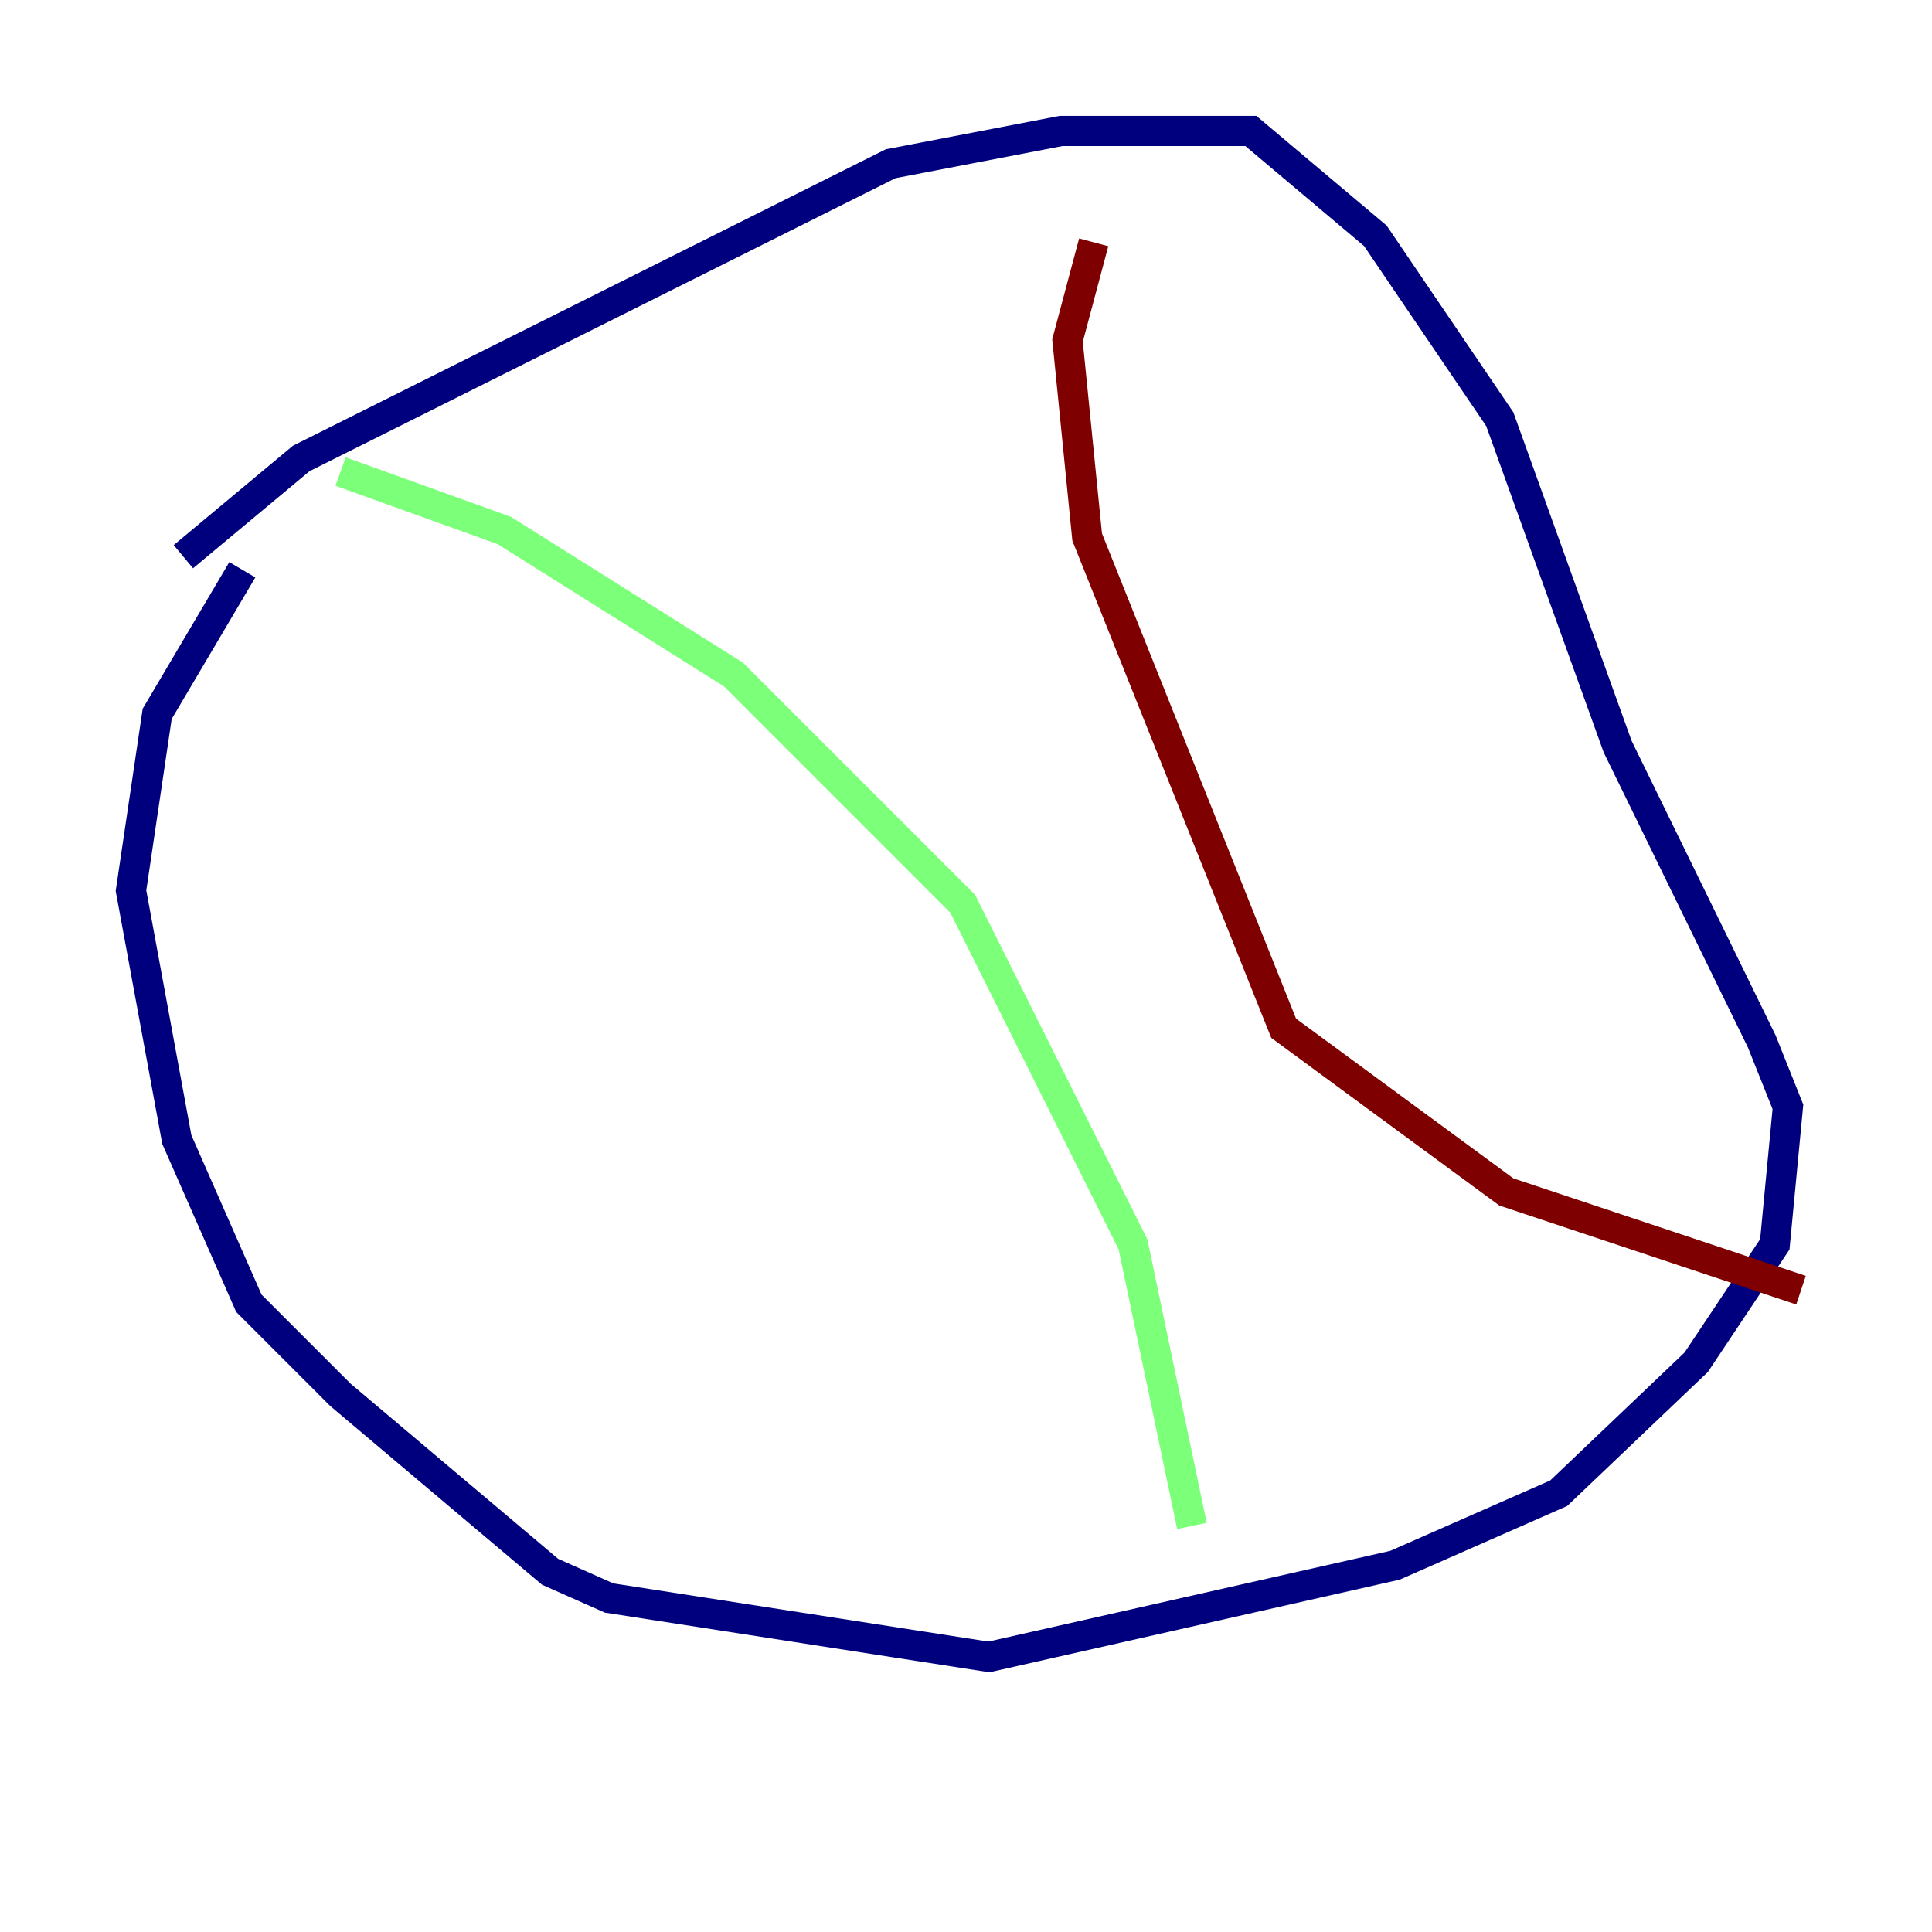 <?xml version="1.0" encoding="utf-8" ?>
<svg baseProfile="tiny" height="128" version="1.2" viewBox="0,0,128,128" width="128" xmlns="http://www.w3.org/2000/svg" xmlns:ev="http://www.w3.org/2001/xml-events" xmlns:xlink="http://www.w3.org/1999/xlink"><defs /><polyline fill="none" points="16.054,37.749 10.414,47.295 8.678,59.01 11.715,75.498 16.488,86.346 22.563,92.42 36.447,104.136 40.352,105.871 65.519,109.776 92.42,103.702 103.268,98.929 112.38,90.251 117.586,82.441 118.454,73.329 116.719,68.99 107.173,49.464 99.363,27.77 91.119,15.62 82.875,8.678 70.291,8.678 59.01,10.848 19.959,30.373 12.149,36.881" stroke="#00007f" stroke-width="2" /><polyline fill="none" points="22.563,31.241 33.41,35.146 48.597,44.691 63.783,59.878 75.064,82.441 78.969,101.098" stroke="#7cff79" stroke-width="2" /><polyline fill="none" points="72.461,16.054 70.725,22.563 72.027,35.58 85.044,68.122 99.797,78.969 119.322,85.478" stroke="#7f0000" stroke-width="2" /></svg>